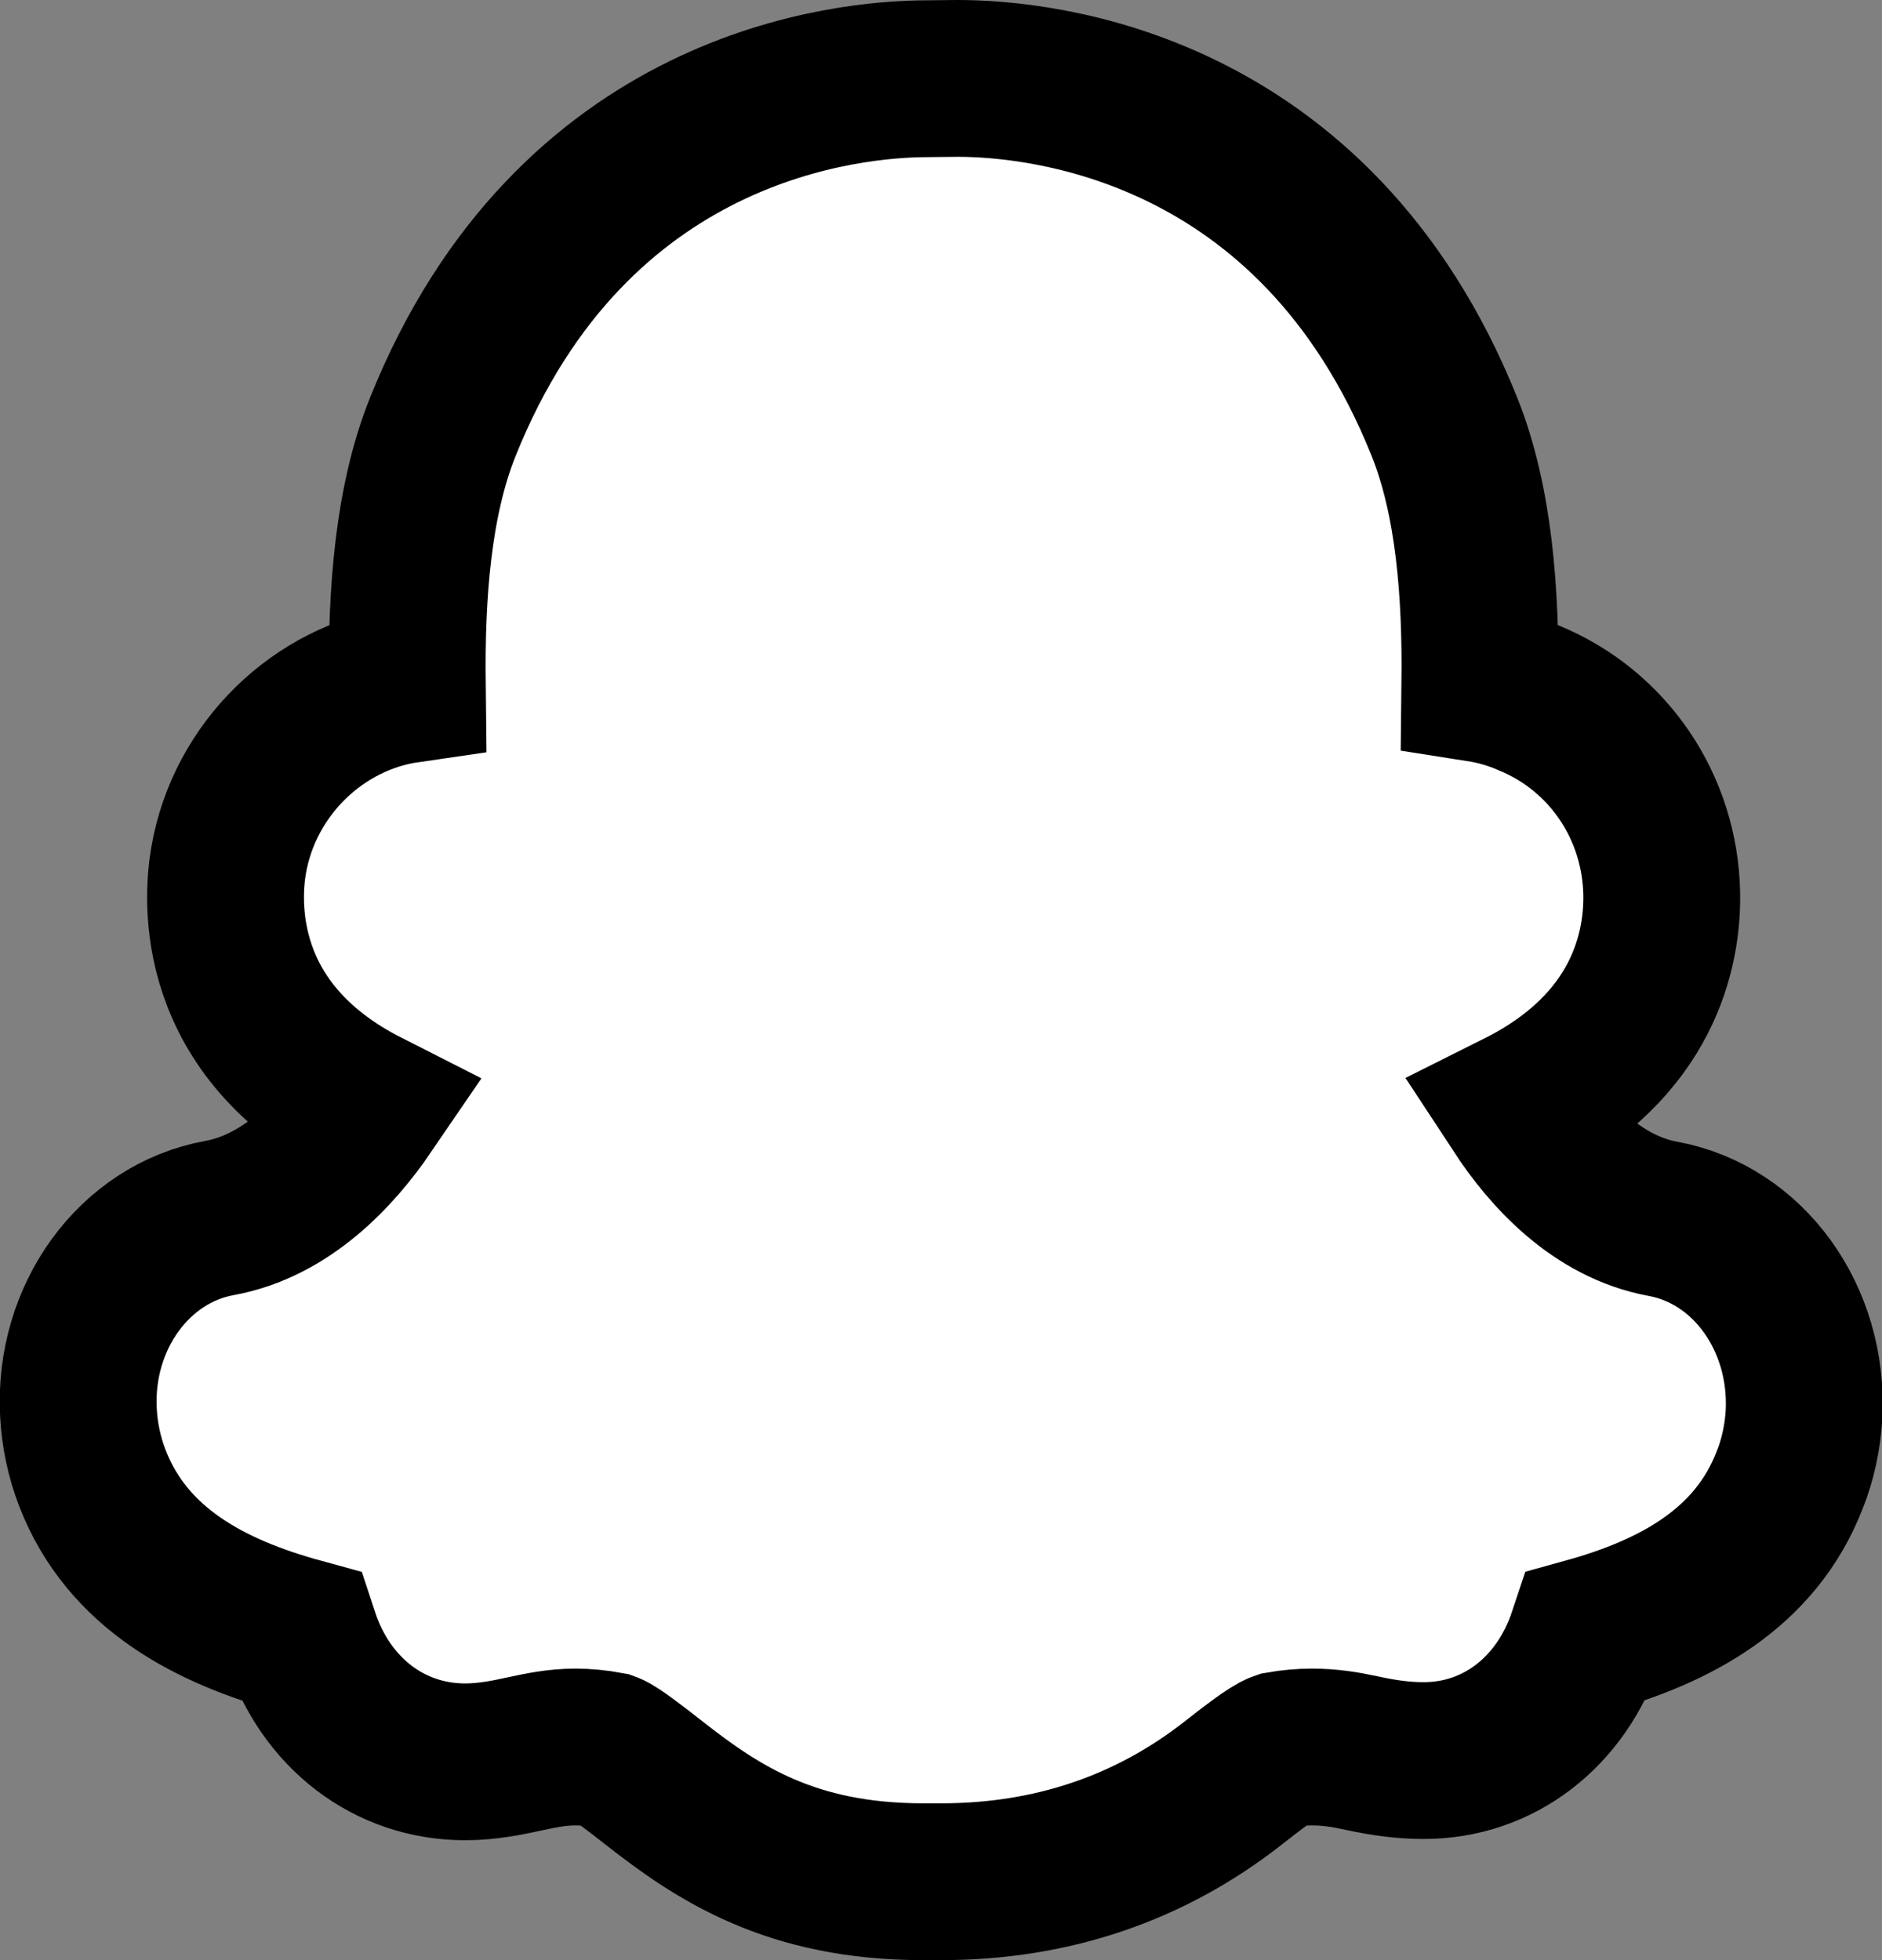 <svg xmlns="http://www.w3.org/2000/svg" xmlns:xlink="http://www.w3.org/1999/xlink" preserveAspectRatio="xMidYMid" width="24" height="25" viewBox="0 0 24 25">
  <rect x="0" y="0" width="24" height="25" fill="#808080" stroke="none"/>
  <defs>
    <style>
      .cls-1 {
        fill: #fff;
        stroke: #000;
        stroke-width: 2px;
        fill-rule: evenodd;
      }
    </style>
  </defs>
  <path d="M11.831,1.004 C10.811,1.004 7.303,1.324 5.649,5.439 C5.265,6.392 5.181,7.576 5.194,8.731 C4.064,8.895 3.116,9.805 2.915,10.975 C2.829,11.474 2.713,13.136 4.672,14.130 C4.279,14.706 3.652,15.379 2.799,15.535 C1.713,15.732 0.939,16.796 1.000,18.007 C1.014,18.297 1.074,18.580 1.177,18.849 C1.623,20.006 2.681,20.556 3.832,20.871 C4.154,21.848 4.963,22.471 5.932,22.471 C6.221,22.471 6.481,22.415 6.689,22.370 C6.895,22.326 7.098,22.282 7.339,22.282 C7.469,22.282 7.610,22.295 7.756,22.322 C7.846,22.354 8.136,22.581 8.347,22.746 C9.157,23.381 10.088,24.000 11.774,24.000 L12.003,24.000 C13.407,24.000 14.657,23.578 15.720,22.746 C15.919,22.590 16.218,22.355 16.331,22.317 C16.456,22.295 16.597,22.282 16.728,22.282 C16.959,22.282 17.146,22.312 17.372,22.361 C17.665,22.425 17.915,22.455 18.155,22.455 C19.110,22.455 19.909,21.838 20.232,20.868 C21.355,20.557 22.385,20.012 22.824,18.873 C22.924,18.625 22.989,18.334 23.006,18.034 C23.065,16.808 22.293,15.746 21.210,15.546 C20.363,15.391 19.753,14.717 19.375,14.140 C20.973,13.340 21.202,12.093 21.191,11.402 C21.171,10.292 20.509,9.318 19.500,8.903 C19.301,8.816 19.089,8.754 18.872,8.720 C18.885,7.568 18.800,6.387 18.417,5.436 C16.761,1.320 13.249,1.000 12.212,1.000 L12.212,1.000 L11.831,1.004 Z" class="cls-1"/>
</svg>
